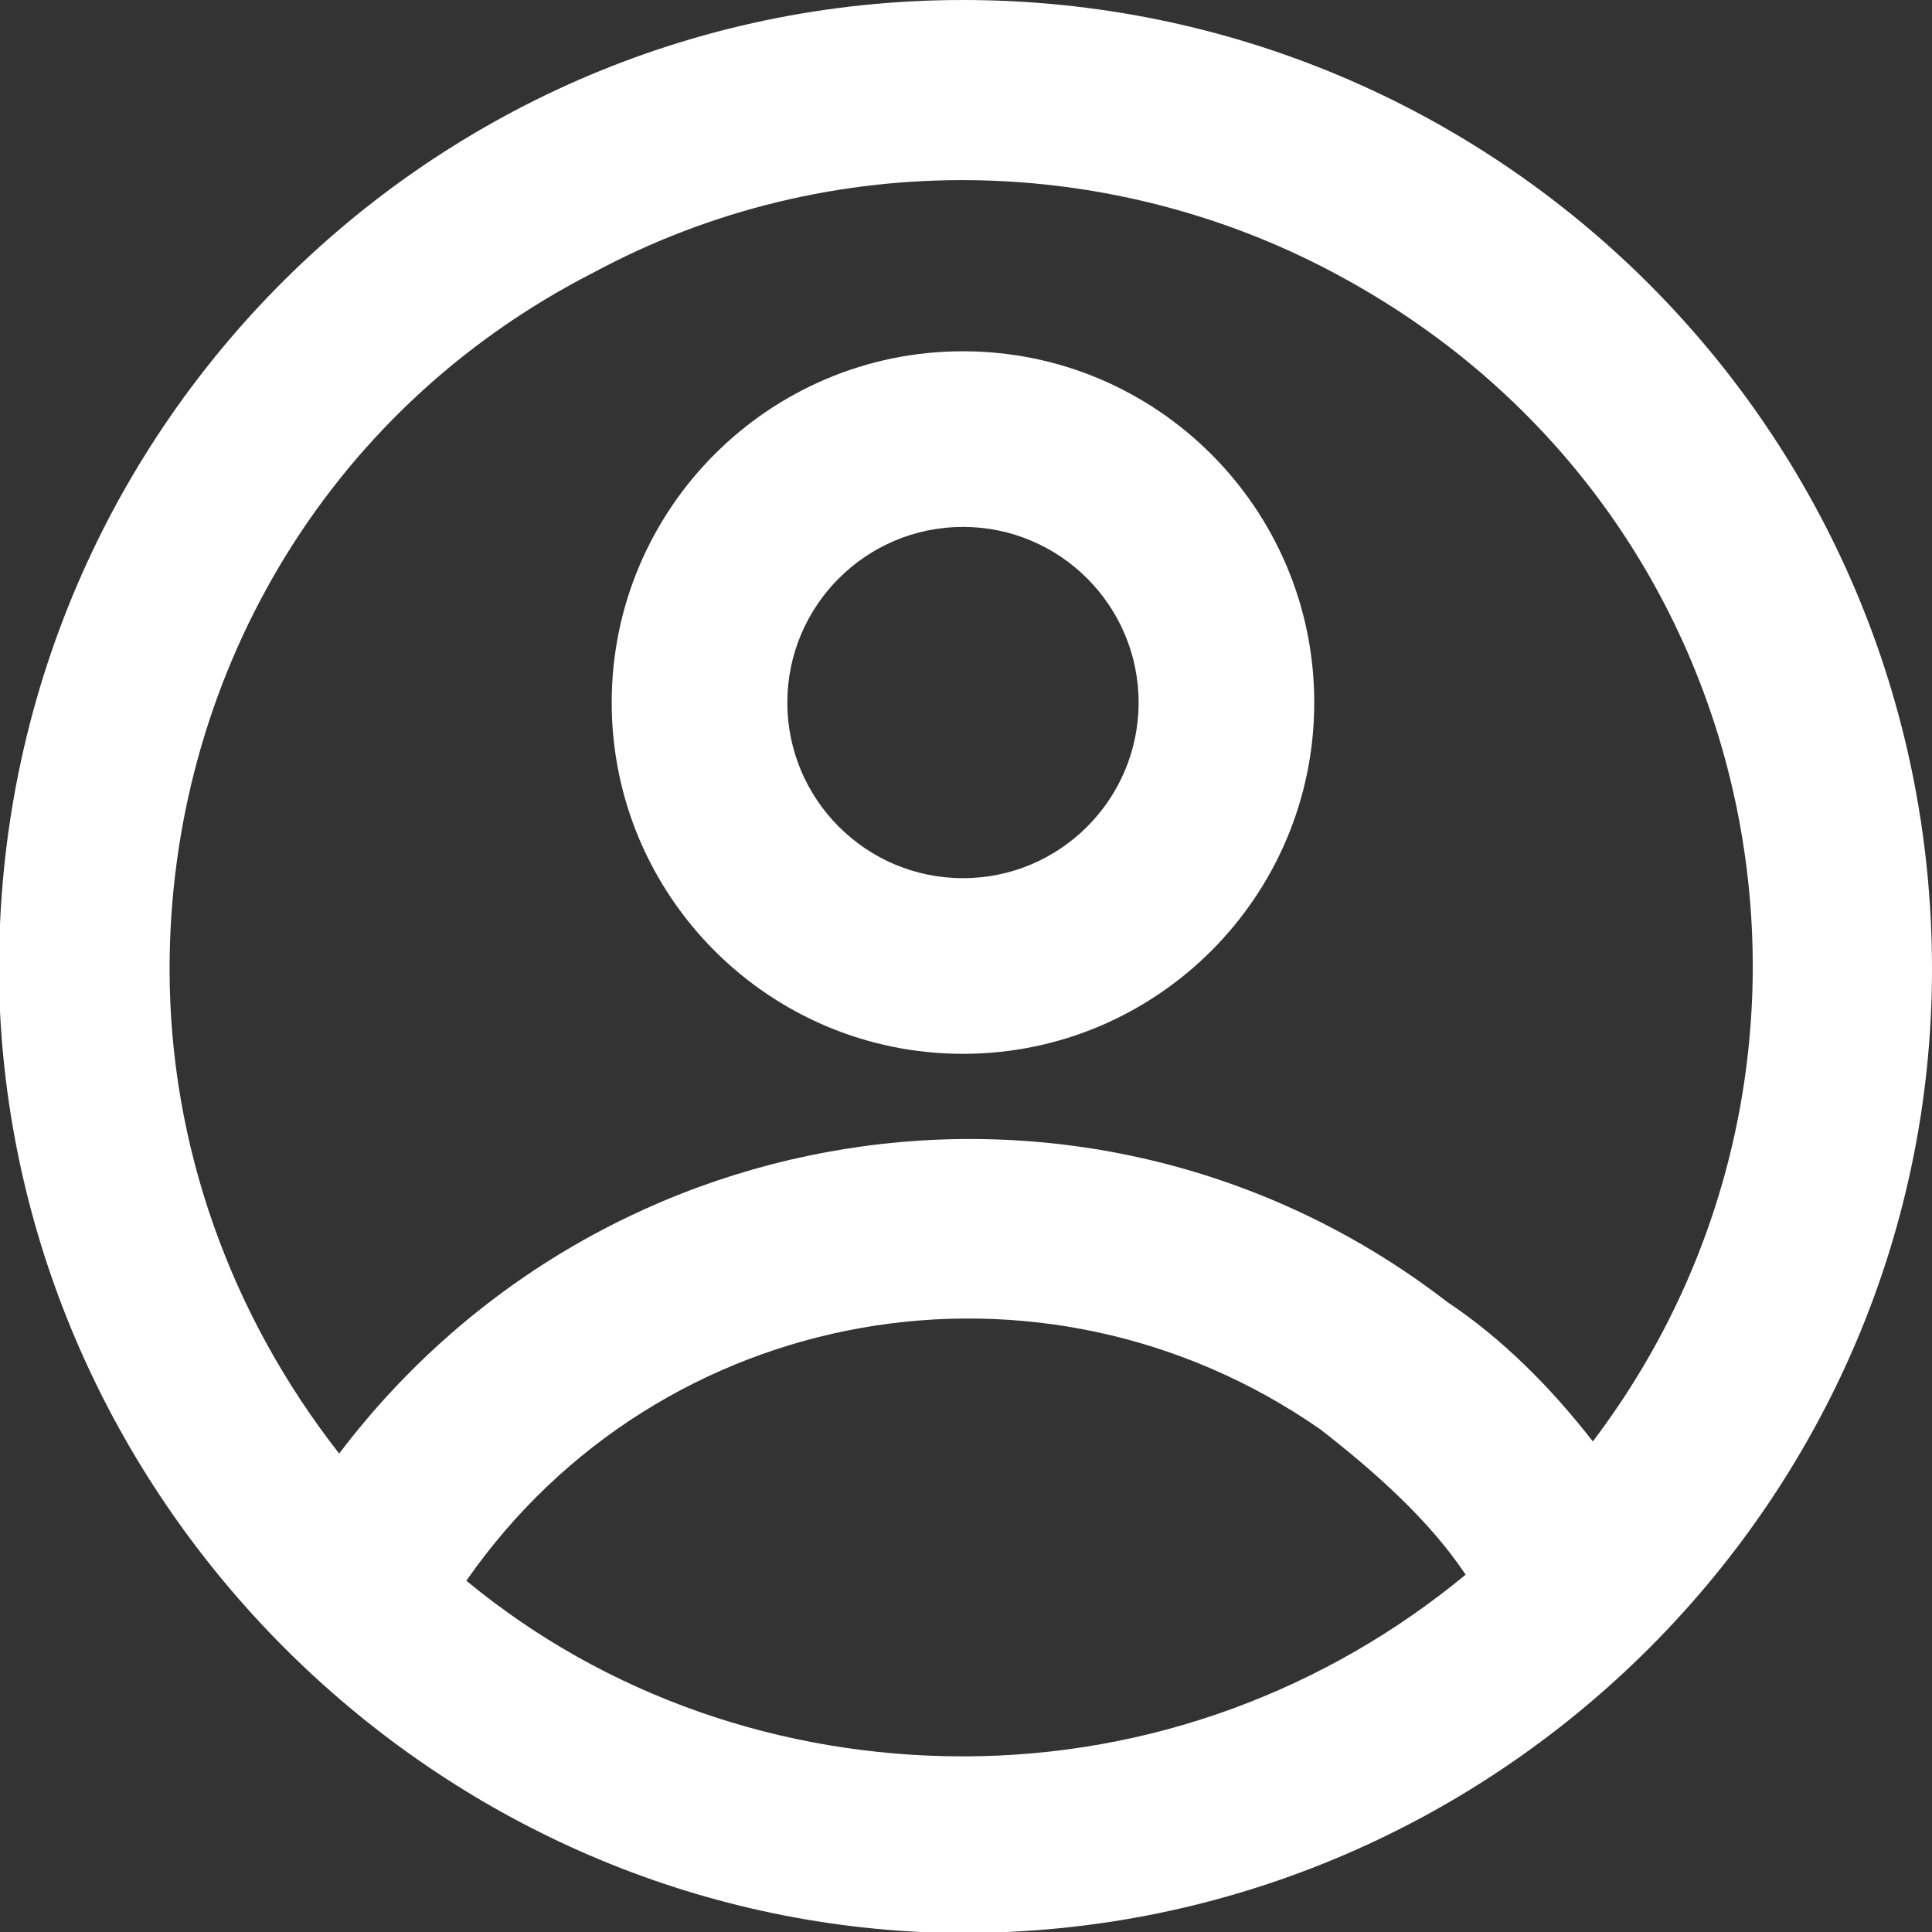 <?xml version="1.0" encoding="utf-8"?>
<!-- Generator: Adobe Illustrator 26.1.0, SVG Export Plug-In . SVG Version: 6.00 Build 0)  -->
<svg version="1.1" id="Layer_1" xmlns="http://www.w3.org/2000/svg" xmlns:xlink="http://www.w3.org/1999/xlink" x="0px" y="0px"
	 viewBox="0 0 31.9 31.9" style="enable-background:new 0 0 31.9 31.9;" xml:space="preserve">
<rect x="0" y="0" width="31.9" height="31.9" fill="#333333" stroke="none"/>
<style type="text/css">
	.st0{fill:#FFFFFF;}
</style>
<g id="profile" transform="translate(-1.5 -1.5)">
	<path class="st0" d="M17.4,7.3c-3.2,0-5.8,2.6-5.8,5.8s2.6,5.8,5.8,5.8s5.8-2.6,5.8-5.8S20.6,7.3,17.4,7.3z M20.3,13.1L20.3,13.1
		c0,1.6-1.3,2.9-2.9,2.9s-2.9-1.3-2.9-2.9s1.3-2.9,2.9-2.9C19,10.2,20.3,11.5,20.3,13.1C20.3,13.1,20.3,13.1,20.3,13.1z"/>
	<path class="st0" d="M17.4,1.5C8.4,1.5,1.1,9,1.5,18.2c0.4,8.1,7,14.8,15.2,15.2c9.1,0.4,16.7-6.9,16.7-15.9
		C33.4,8.6,26.2,1.5,17.4,1.5z M17.4,30.5c-3,0-5.9-1-8.2-2.9c3.2-4.6,9.5-5.7,14.1-2.5c0.9,0.7,1.8,1.5,2.4,2.4
		C23.4,29.4,20.5,30.5,17.4,30.5z M27.8,25.3c-0.7-0.9-1.5-1.7-2.4-2.3c-5.7-4.4-13.9-3.3-18.3,2.5c-1.8-2.3-2.8-5.1-2.8-8
		c0-4.7,2.5-9.2,7-11.5c3.9-2.1,8.6-2,12.4,0.1C30.8,10,32.5,19.1,27.8,25.3z"/>
</g>
</svg>
